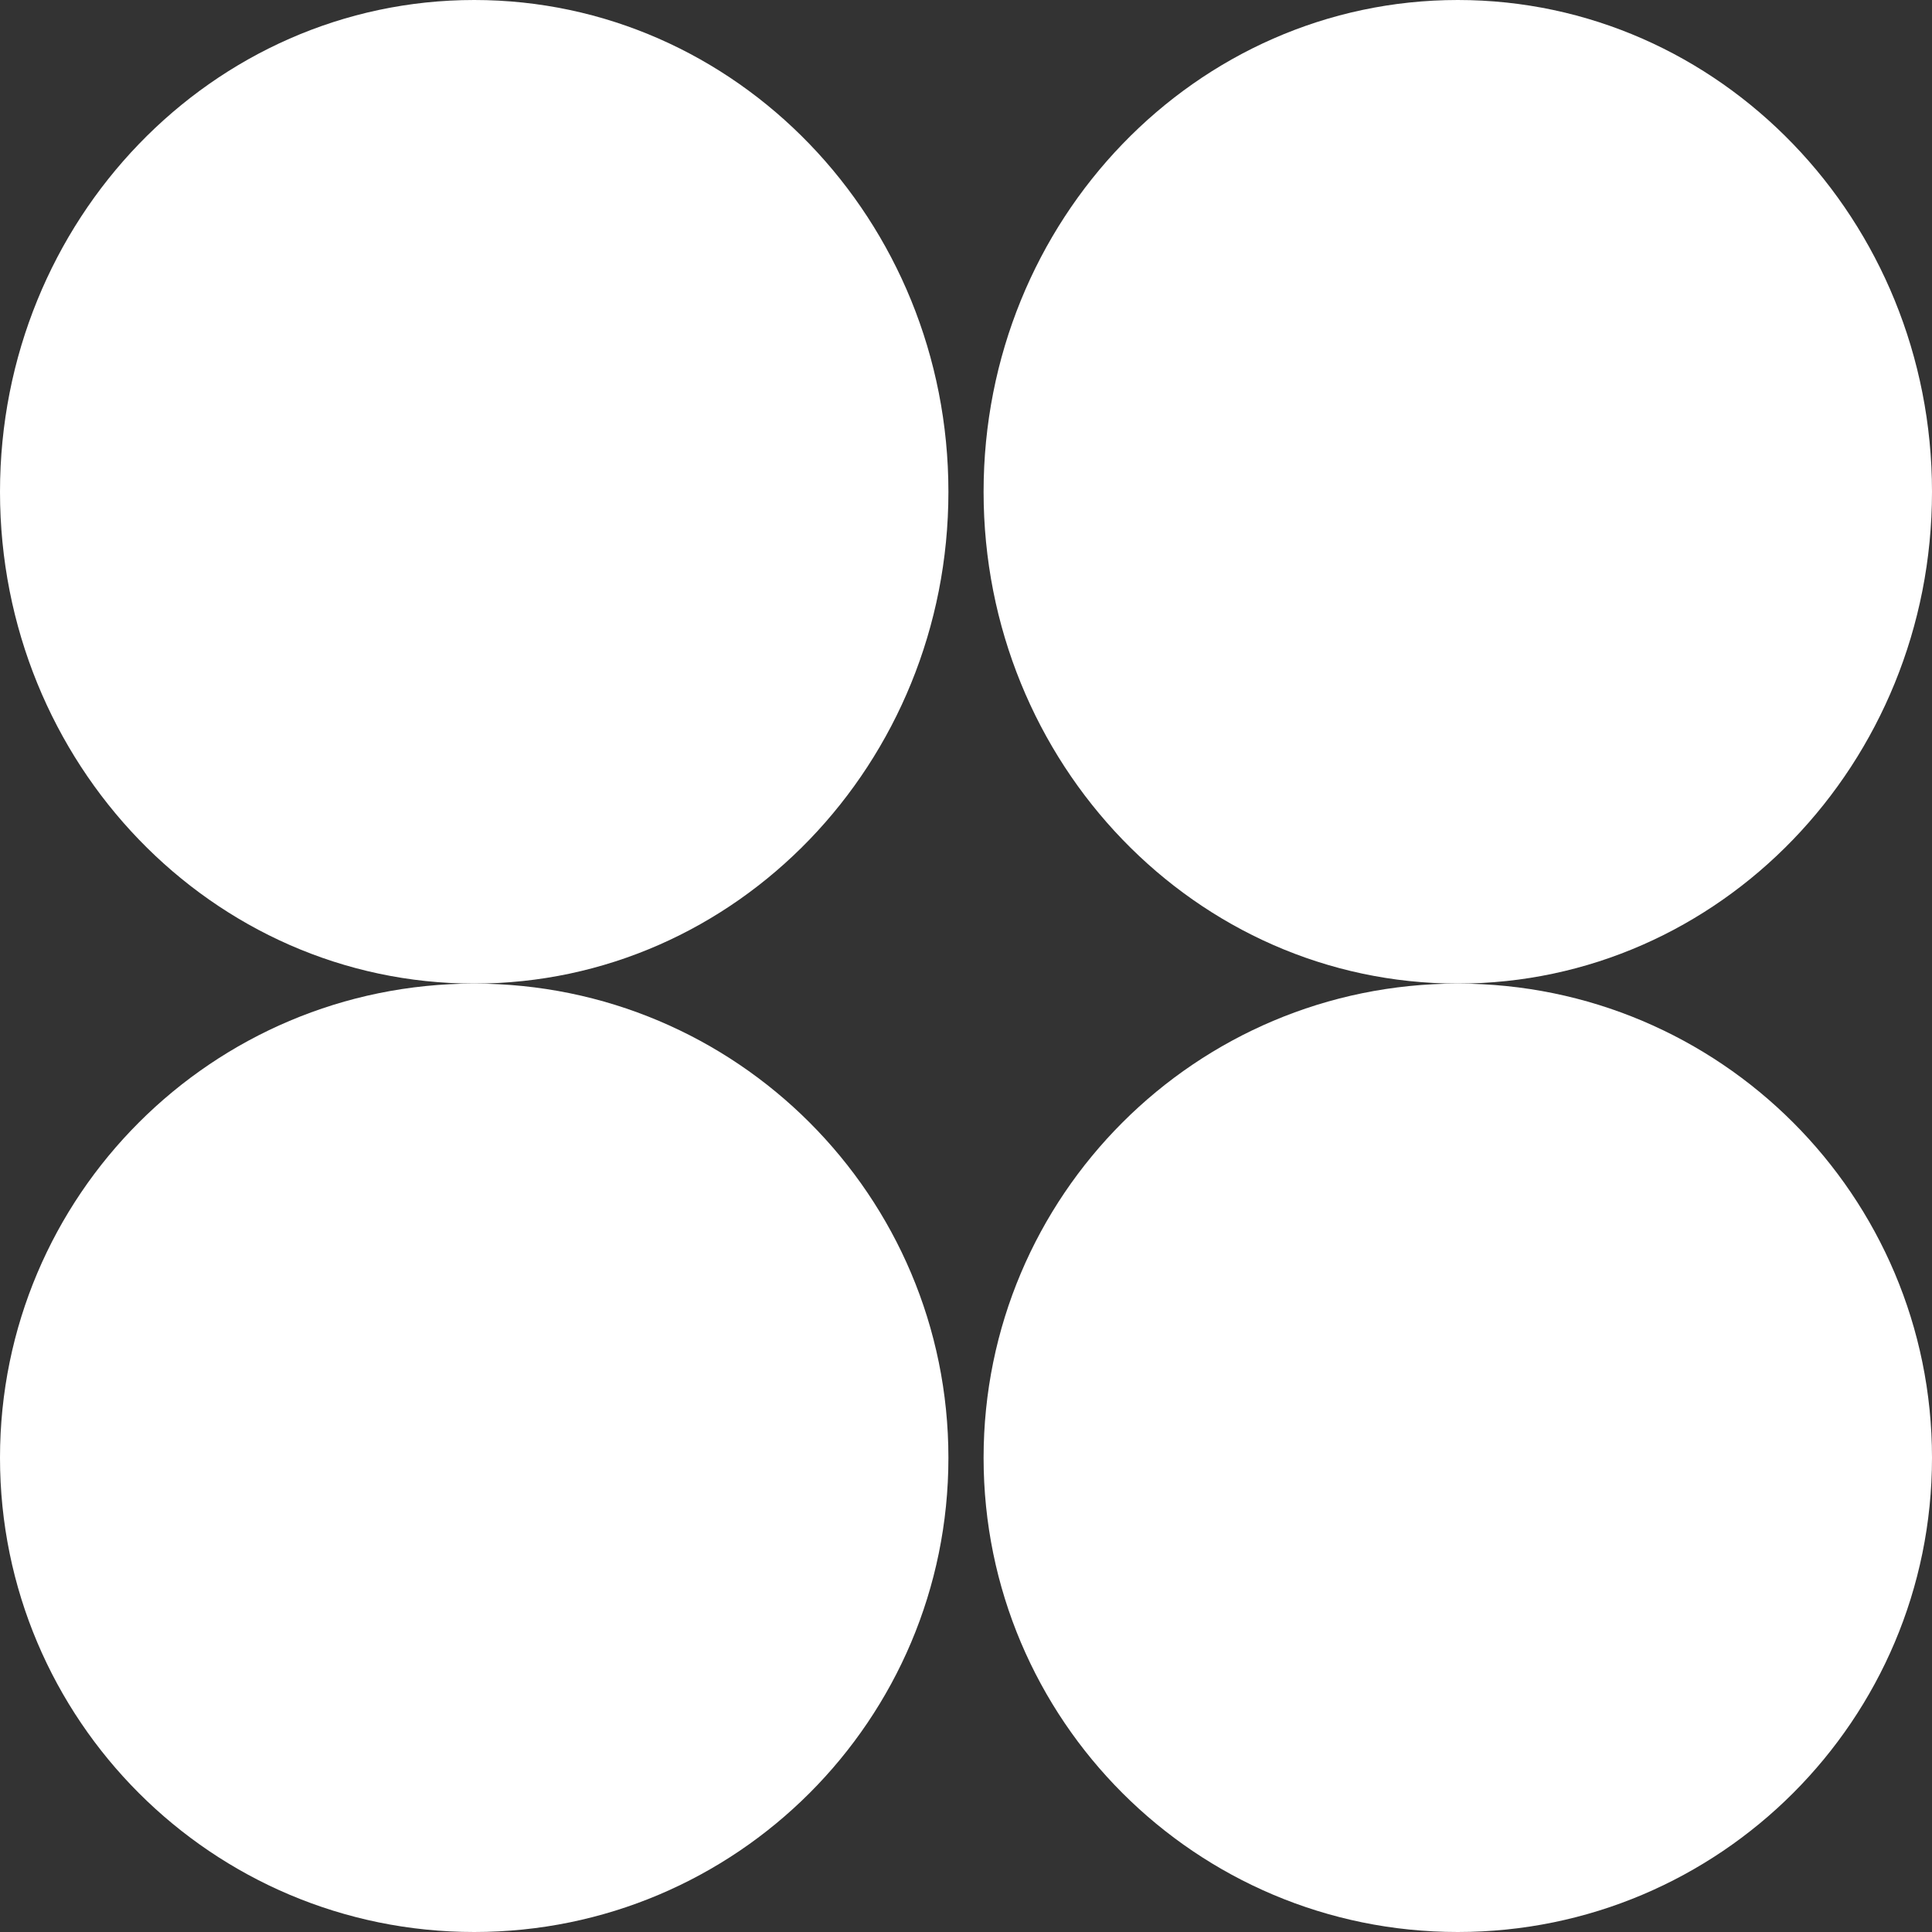 <svg width="38" height="38" viewBox="0 0 38 38" fill="none" xmlns="http://www.w3.org/2000/svg">
<rect x="0" y="0" width="38" height="38" fill="#333333" stroke="none"/>
<path d="M9.327 19.346C14.479 19.346 18.654 15.015 18.654 9.673C18.654 4.331 14.479 0 9.327 0C4.176 0 0 4.331 0 9.673C0 15.015 4.176 19.346 9.327 19.346Z" fill="white"/>
<path d="M28.673 19.346C33.824 19.346 38 15.015 38 9.673C38 4.331 33.824 0 28.673 0C23.522 0 19.346 4.331 19.346 9.673C19.346 15.015 23.522 19.346 28.673 19.346Z" fill="white"/>
<path d="M9.327 38C14.479 38 18.654 33.824 18.654 28.673C18.654 23.521 14.479 19.346 9.327 19.346C4.176 19.346 0 23.521 0 28.673C0 33.824 4.176 38 9.327 38Z" fill="white"/>
<path d="M28.673 38C33.824 38 38 33.824 38 28.673C38 23.521 33.824 19.346 28.673 19.346C23.522 19.346 19.346 23.521 19.346 28.673C19.346 33.824 23.522 38 28.673 38Z" fill="white"/>
</svg>
